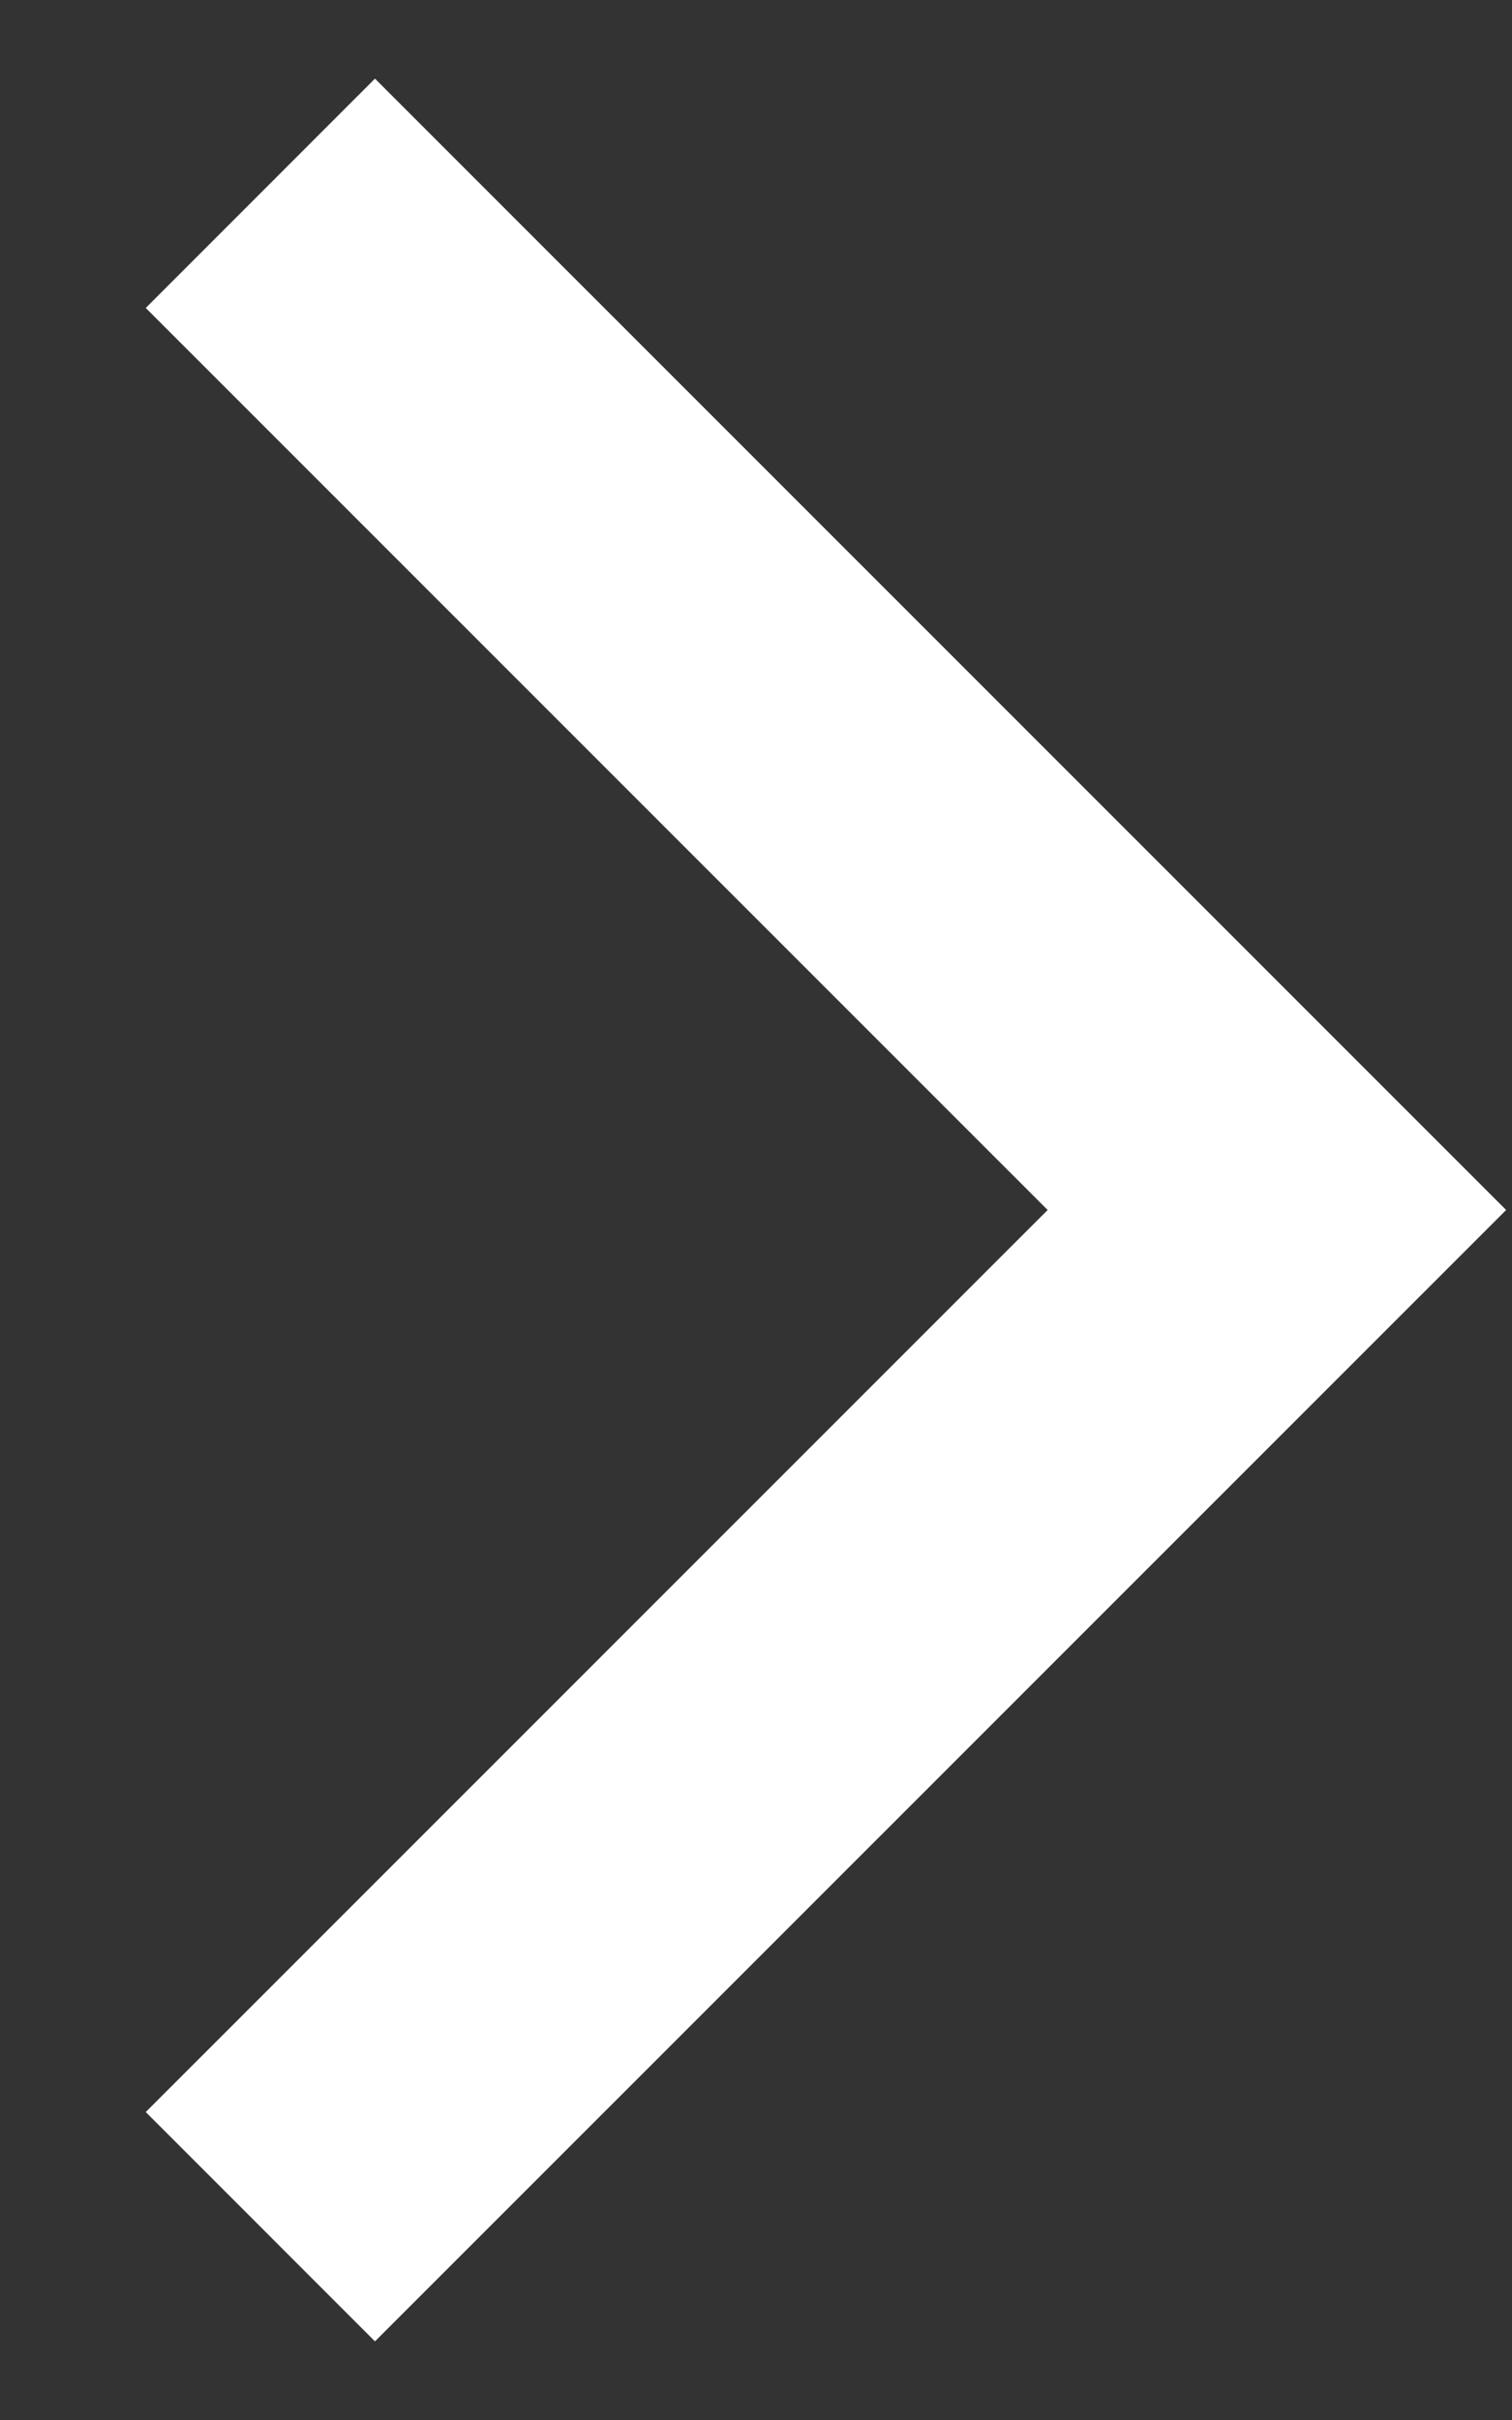 <svg width="10" height="16" viewBox="0 0 10 16" fill="none" xmlns="http://www.w3.org/2000/svg">
<rect x="0" y="0" width="10" height="16" fill="#333333" stroke="none"/>
<path d="M1.722 14.722L8.445 8L1.722 1.278" stroke="white" stroke-width="2.144"/>
</svg>
